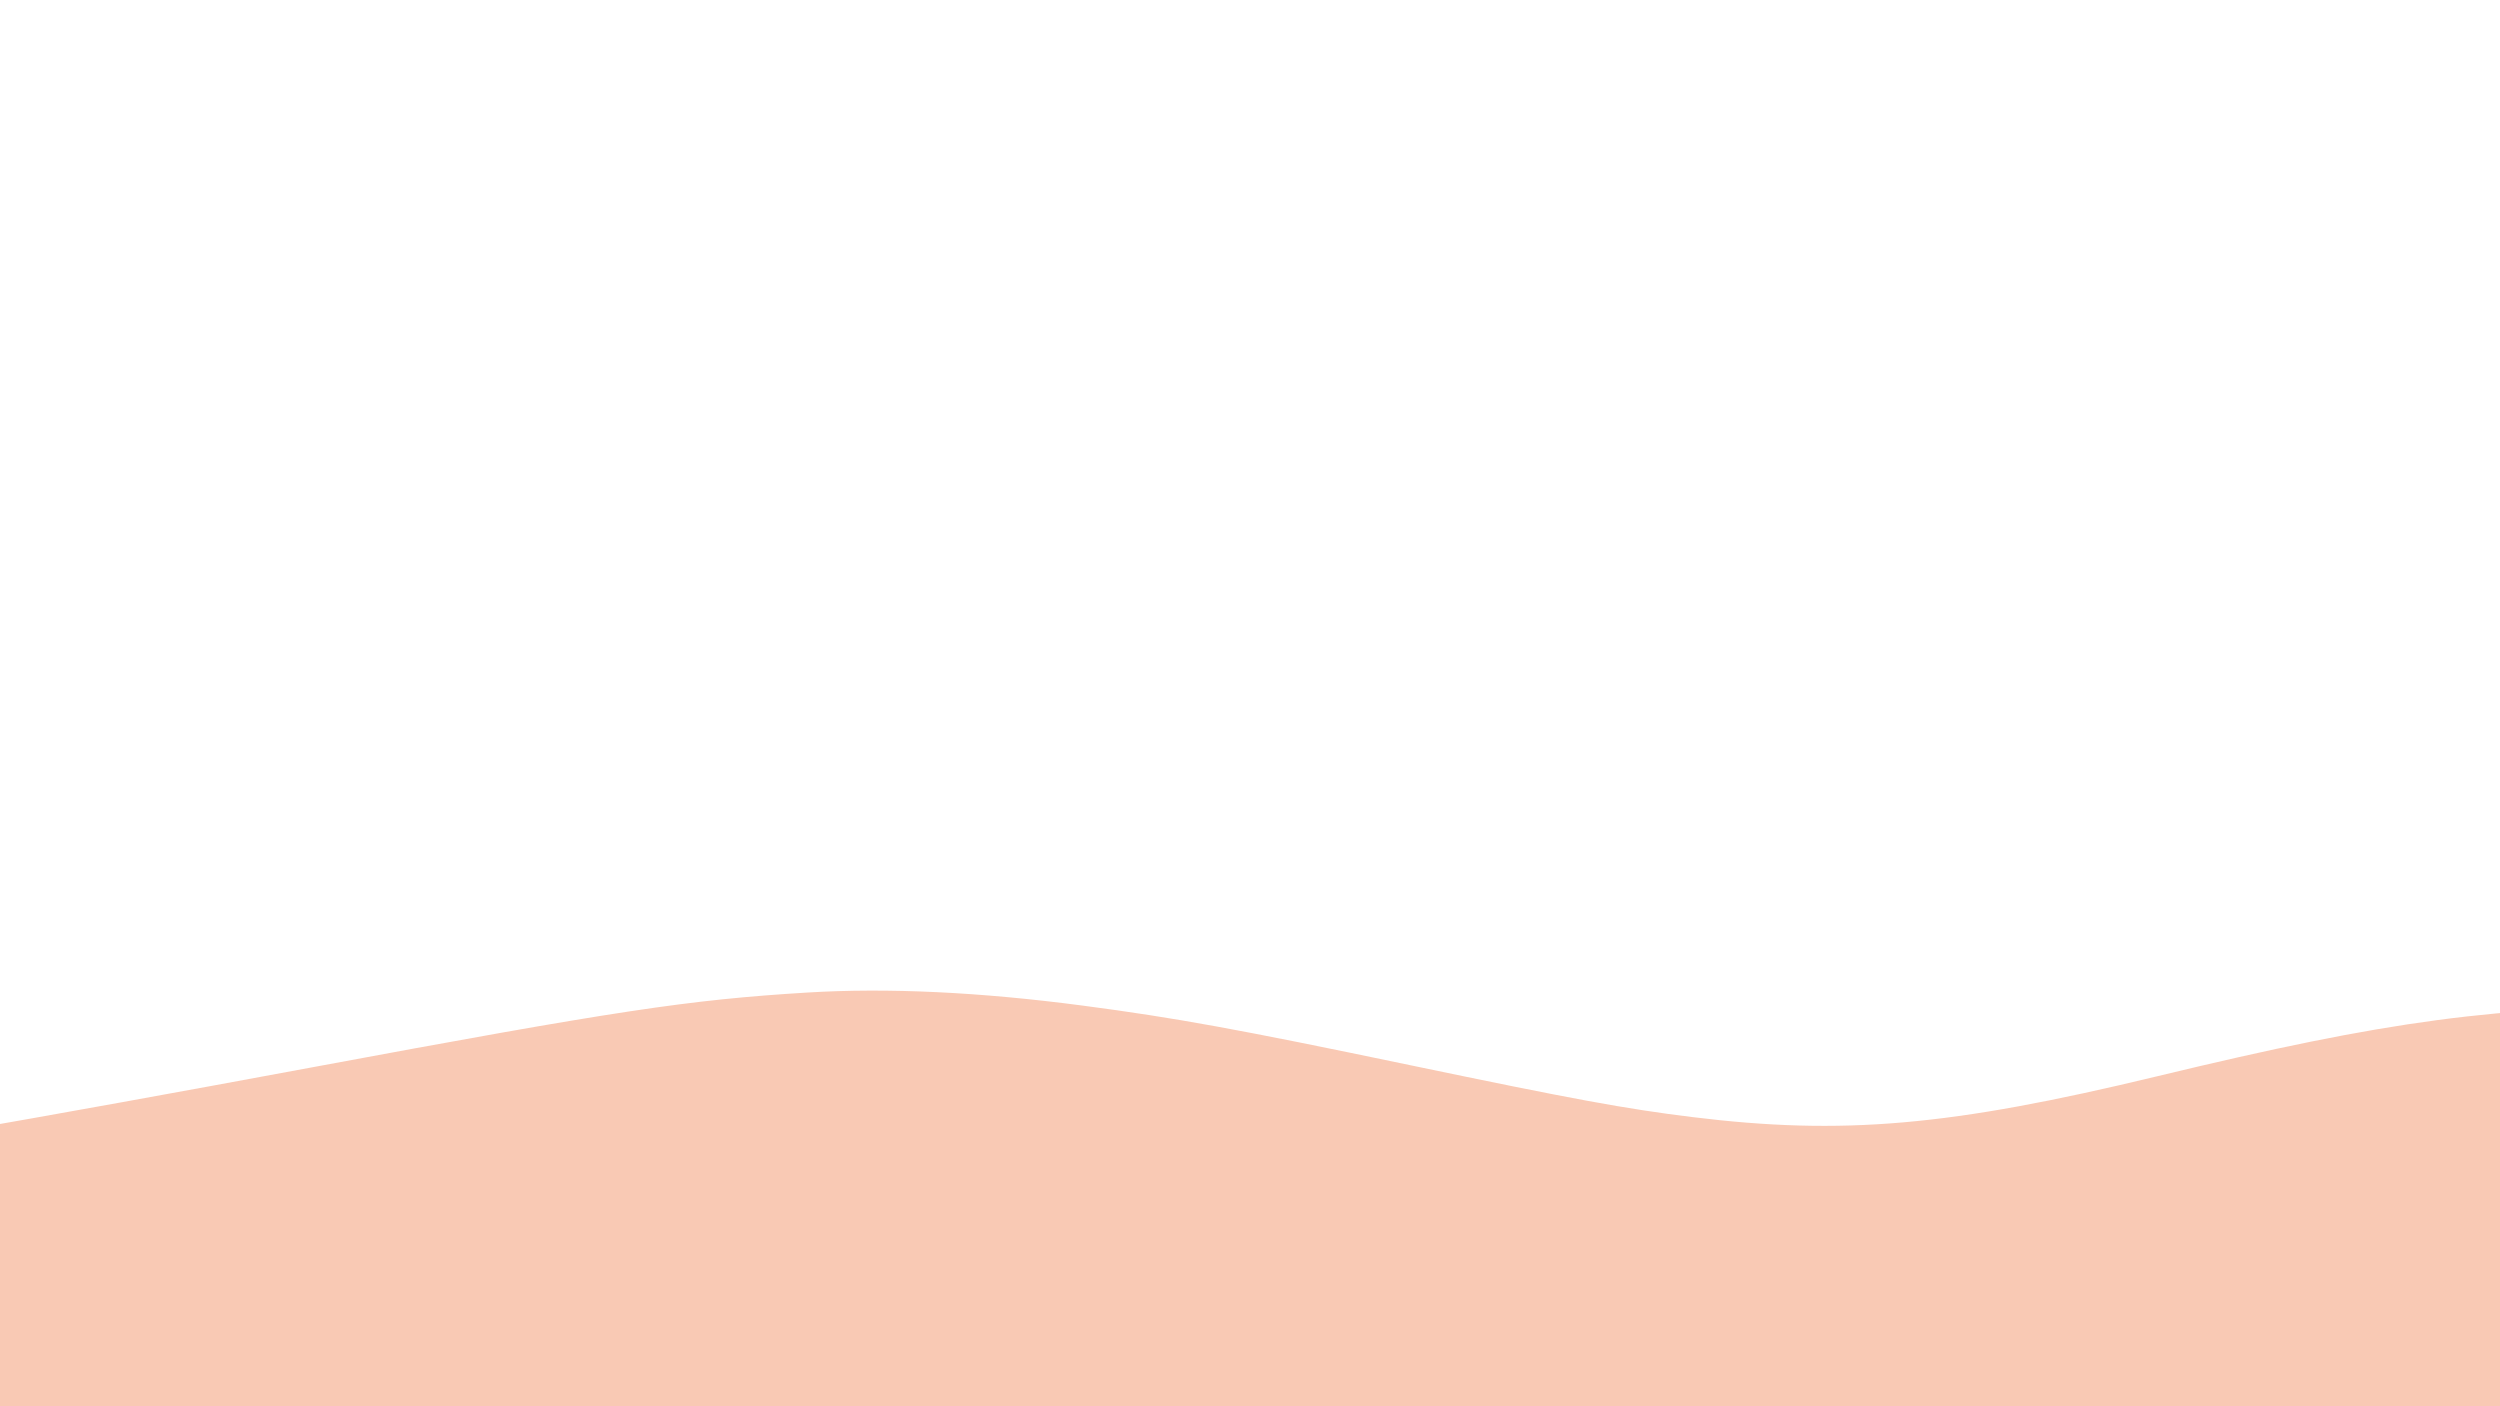 <?xml version="1.0" encoding="UTF-8" standalone="no"?>
<!-- Created with Inkscape (http://www.inkscape.org/) -->

<svg
   width="1920mm"
   height="1080mm"
   viewBox="0 0 1920 1080"
   version="1.1"
   id="svg1819"
   inkscape:version="1.1 (c68e22c387, 2021-05-23)"
   sodipodi:docname="background-wave.svg"
   xmlns:inkscape="http://www.inkscape.org/namespaces/inkscape"
   xmlns:sodipodi="http://sodipodi.sourceforge.net/DTD/sodipodi-0.dtd"
   xmlns="http://www.w3.org/2000/svg"
   xmlns:svg="http://www.w3.org/2000/svg">
  <sodipodi:namedview
     id="namedview1821"
     pagecolor="#ffffff"
     bordercolor="#666666"
     borderopacity="1.0"
     inkscape:pageshadow="2"
     inkscape:pageopacity="0.0"
     inkscape:pagecheckerboard="0"
     inkscape:document-units="mm"
     showgrid="false"
     inkscape:zoom="0.092648709"
     inkscape:cx="2741.5385"
     inkscape:cy="3826.281"
     inkscape:window-width="1920"
     inkscape:window-height="1017"
     inkscape:window-x="-8"
     inkscape:window-y="-8"
     inkscape:window-maximized="1"
     inkscape:current-layer="layer1" />
  <defs
     id="defs1816">
    <inkscape:path-effect
       effect="bspline"
       id="path-effect2546"
       is_visible="true"
       lpeversion="1"
       weight="33.333"
       steps="2"
       helper_size="0"
       apply_no_weight="true"
       apply_with_weight="true"
       only_selected="false" />
    <inkscape:path-effect
       effect="bspline"
       id="path-effect1934"
       is_visible="true"
       lpeversion="1"
       weight="33.333"
       steps="2"
       helper_size="0"
       apply_no_weight="true"
       apply_with_weight="true"
       only_selected="false" />
  </defs>
  <g
     inkscape:label="Camada 1"
     inkscape:groupmode="layer"
     id="layer1">
    <path
       style="fill:none;stroke:none;stroke-width:0.265px;stroke-linecap:butt;stroke-linejoin:miter;stroke-opacity:1"
       d="m -156.115,1075.673 c -89.481,-112.327 -80.913,-111.375 0.953,-126.13 81.867,-14.755 237.027,-45.216 367.918,-73.298 130.89,-28.082 237.504,-53.783 324.129,-70.442 86.626,-16.659 153.259,-24.274 228.462,-19.99 75.203,4.284 158.97,20.466 245.12,41.409 86.15,20.943 174.677,46.644 251.308,56.639 76.63,9.995 141.36,4.284 207.043,-10.947 65.683,-15.231 132.317,-39.981 211.327,-56.163 79.011,-16.183 170.393,-23.798 243.692,-21.418 73.299,2.38 128.509,14.755 167.538,99.478 39.029,84.723 61.875,241.787 -237.987,377.913 -299.862,136.126 -922.407,251.306 -1327.452,196.093 -405.045,-55.214 -592.57,-280.815 -682.051,-393.142 z"
       id="path2544"
       inkscape:path-effect="#path-effect2546"
       inkscape:original-d="m -254.16346,962.39421 c 8.56757,0.95219 17.13488,1.90413 25.70192,2.85578 155.166833,-30.4619 310.327189,-60.92282 465.49038,-91.38462 106.61778,-25.70218 213.23103,-51.40359 319.84615,-77.10577 66.63621,-7.61526 133.26949,-15.2305 199.90385,-22.84614 83.77115,16.18327 167.53871,32.36564 251.30766,48.54805 88.5309,25.70271 177.058,51.40413 265.5866,77.10578 64.7323,-5.71138 129.4617,-11.4228 194.1923,-17.1346 66.6362,-24.75024 133.2695,-49.49973 199.9038,-74.25 91.3867,-7.61529 182.7695,-15.23052 274.1539,-22.84616 55.2129,12.37552 110.4233,24.75026 165.6346,37.12498 22.8468,157.07072 45.6925,314.13489 68.5384,471.20189 -622.5698,115.1853 -1245.11507,230.3657 -1867.67303,345.5481 -187.53233,-225.61 -375.057419,-451.2113 -562.58653,-676.81729 z" />
    <path
       style="opacity:1;fill:#f9c9b4;stroke-width:31.159"
       d="M 626.082,1454.532 C 384.141,1446.482 202.329,1410.348 27.751,1335.619 -129.577,1268.273 -253.494,1177.913 -390.666,1030.508 c -40.698,-43.734 -59.801,-69.671 -58.479,-79.397 0.579,-4.258 4.947,-8.944 11.151,-11.962 5.963,-2.901 66.674,-14.003 146.183,-26.733 164.7,-26.368 326.477,-54.583 530.338,-92.494 236.052,-43.897 289.919,-52.039 381.38,-57.646 61.583,-3.775 132.687,-0.401 211.851,10.053 71.345,9.421 117.714,17.862 251.571,45.794 125.084,26.101 165,33.446 215.953,39.737 115.746,14.289 198.645,7.047 357.026,-31.19 178.988,-43.212 260.497,-54.068 406.107,-54.089 96.913,-0.014 116.672,2.438 153.87,19.093 75.595,33.846 123.713,134.588 102.416,214.419 -38.166,143.061 -260.883,255.281 -689.736,347.533 -326.642,70.266 -723.536,110.199 -1002.883,100.904 z"
       id="path2585" />
  </g>
</svg>
